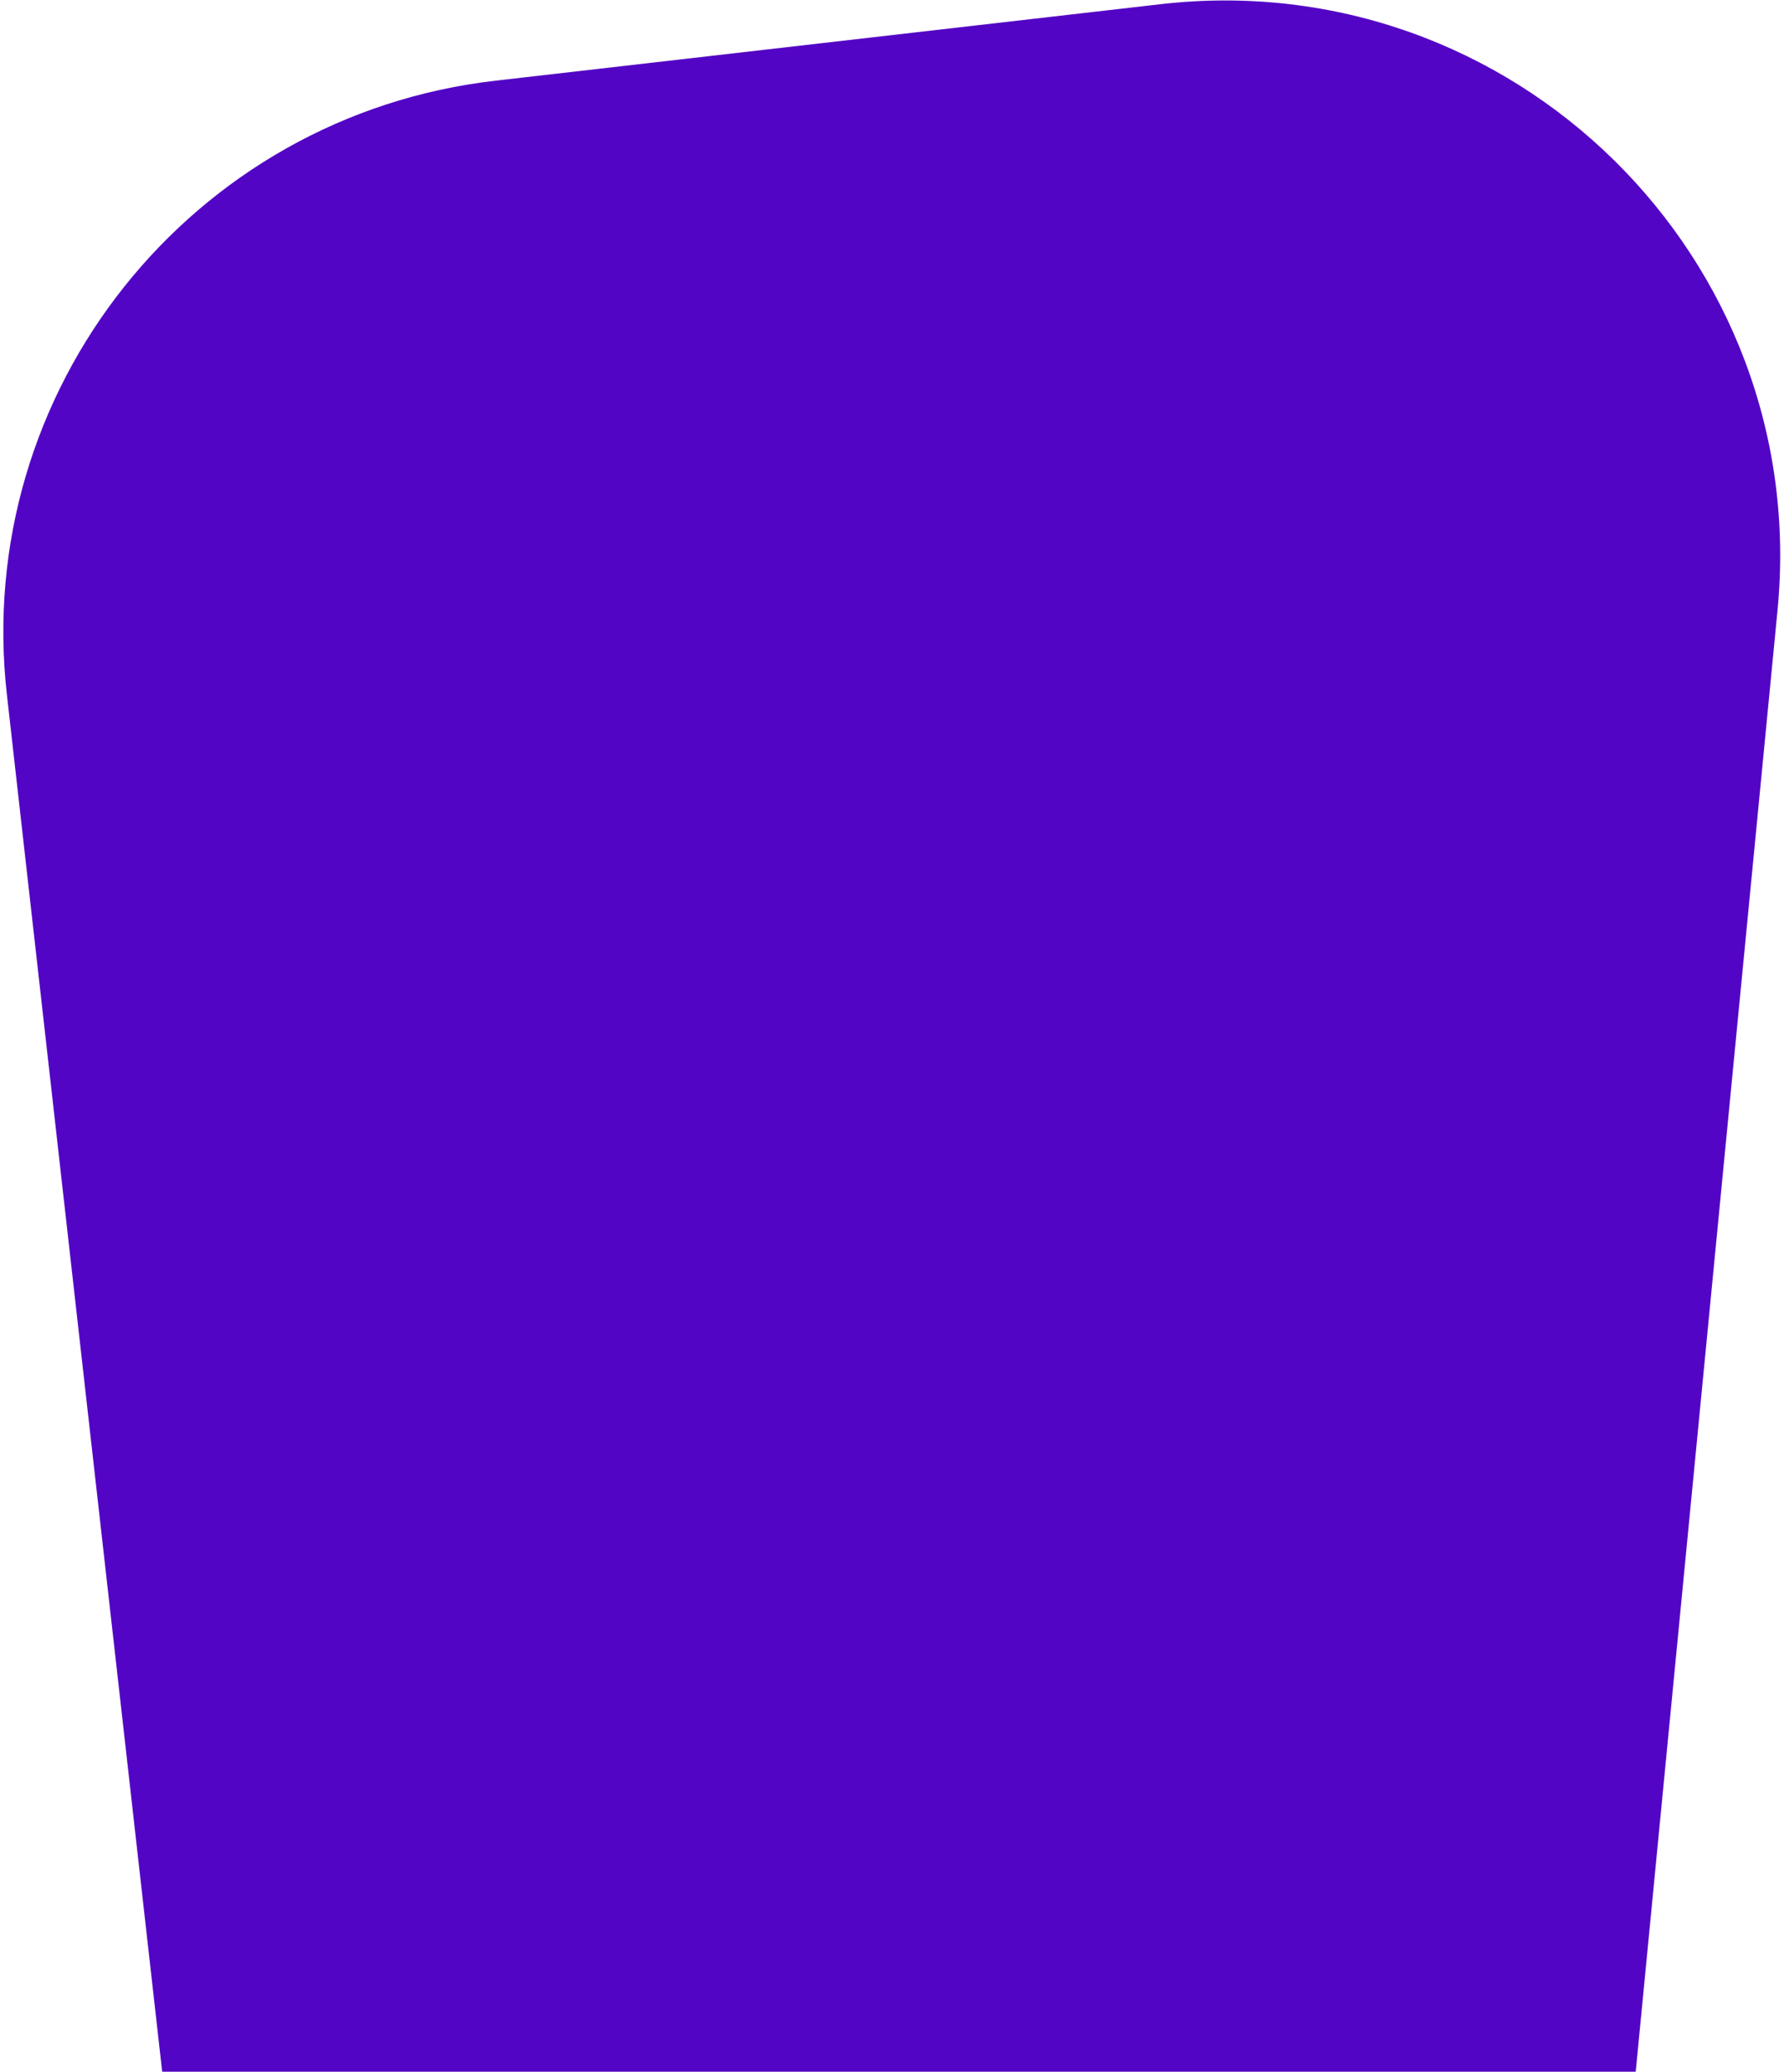 <?xml version="1.0" encoding="utf-8"?>
<!-- Generator: Adobe Illustrator 24.0.0, SVG Export Plug-In . SVG Version: 6.00 Build 0)  -->
<svg version="1.1" id="Layer_1" xmlns="http://www.w3.org/2000/svg" xmlns:xlink="http://www.w3.org/1999/xlink" x="0px" y="0px"
	 viewBox="0 0 385 447" style="enable-background:new 0 0 385 447;" xml:space="preserve">
<style type="text/css">
	.st0{fill:#5305C5;}
</style>
<path class="st0" d="M1.5,150C-6,84.3,41.3,24.9,107,17.4L250.5,0.9C326.4-7.8,391,55.7,383.6,131.7L353,447H35L1.5,150z"/>
</svg>
